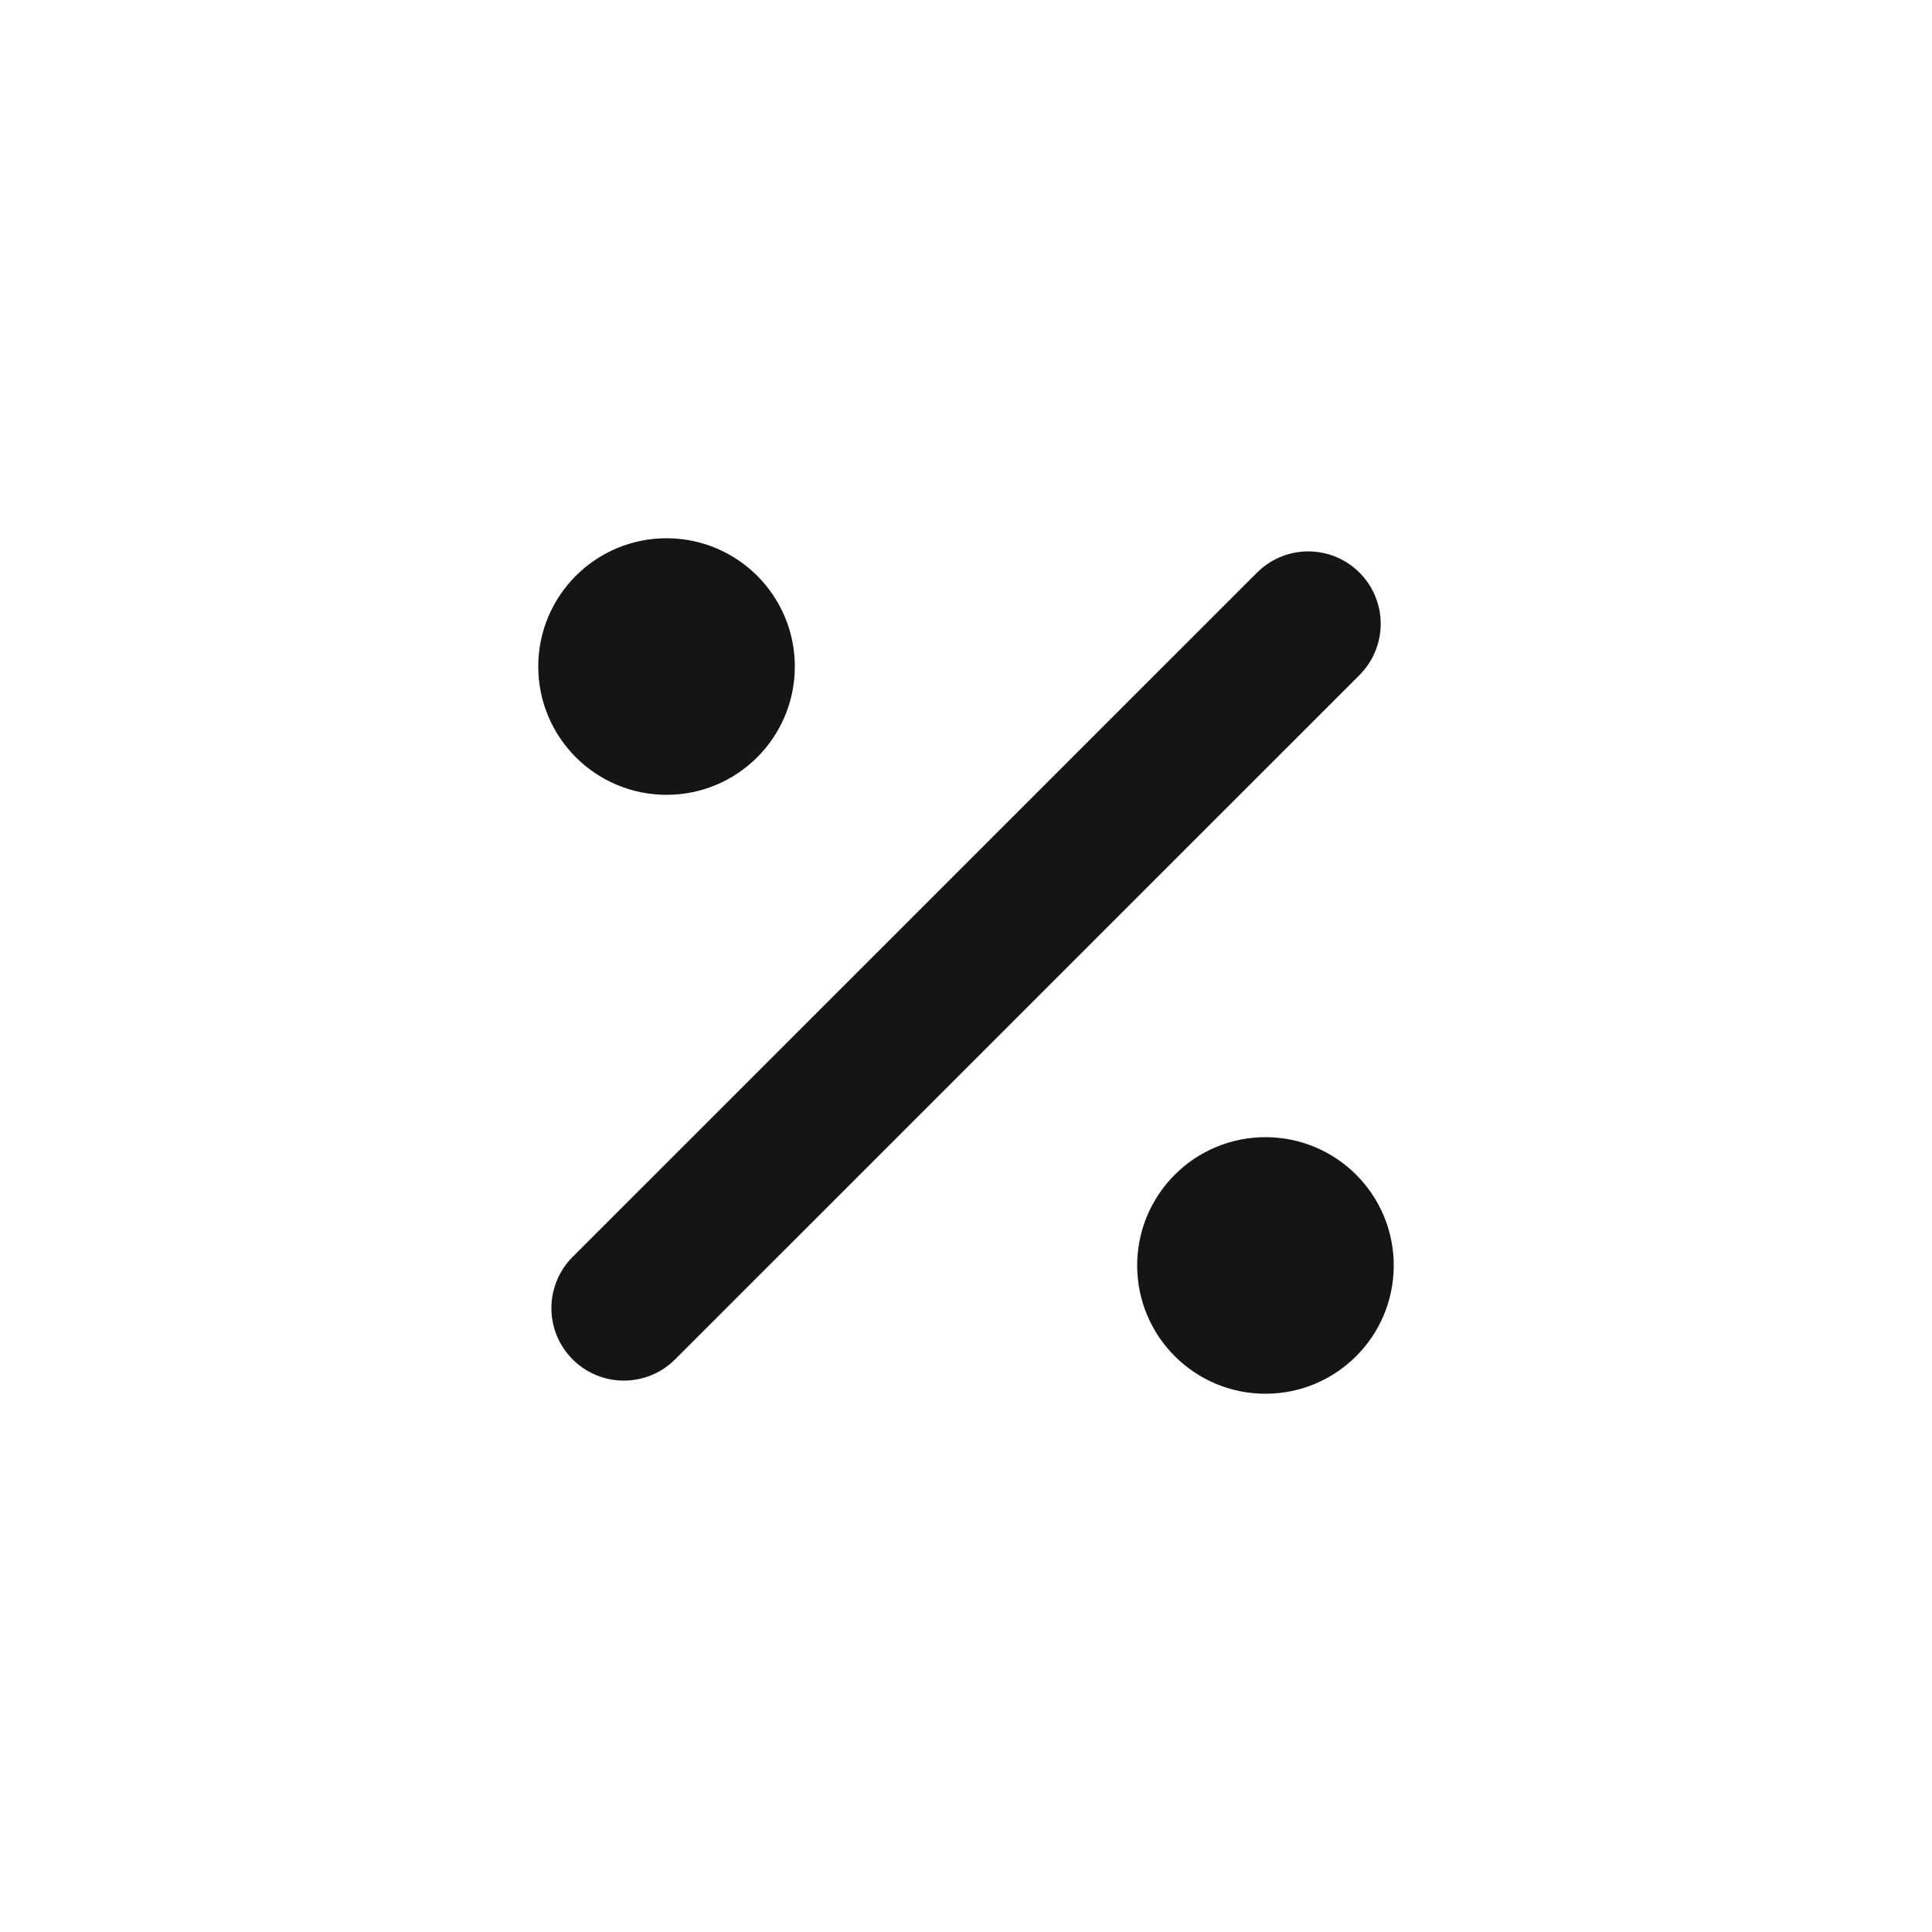 <svg width="20" height="20" viewBox="0 0 20 20" fill="none" xmlns="http://www.w3.org/2000/svg">
<path d="M6.458 13.542L13.543 6.458" stroke="#151515" stroke-width="1.5" stroke-linecap="round" stroke-linejoin="round"/>
<circle cx="13.1" cy="13.1" r="1.328" fill="#151515"/>
<circle cx="6.9" cy="6.9" r="1.328" fill="#151515"/>
</svg>
